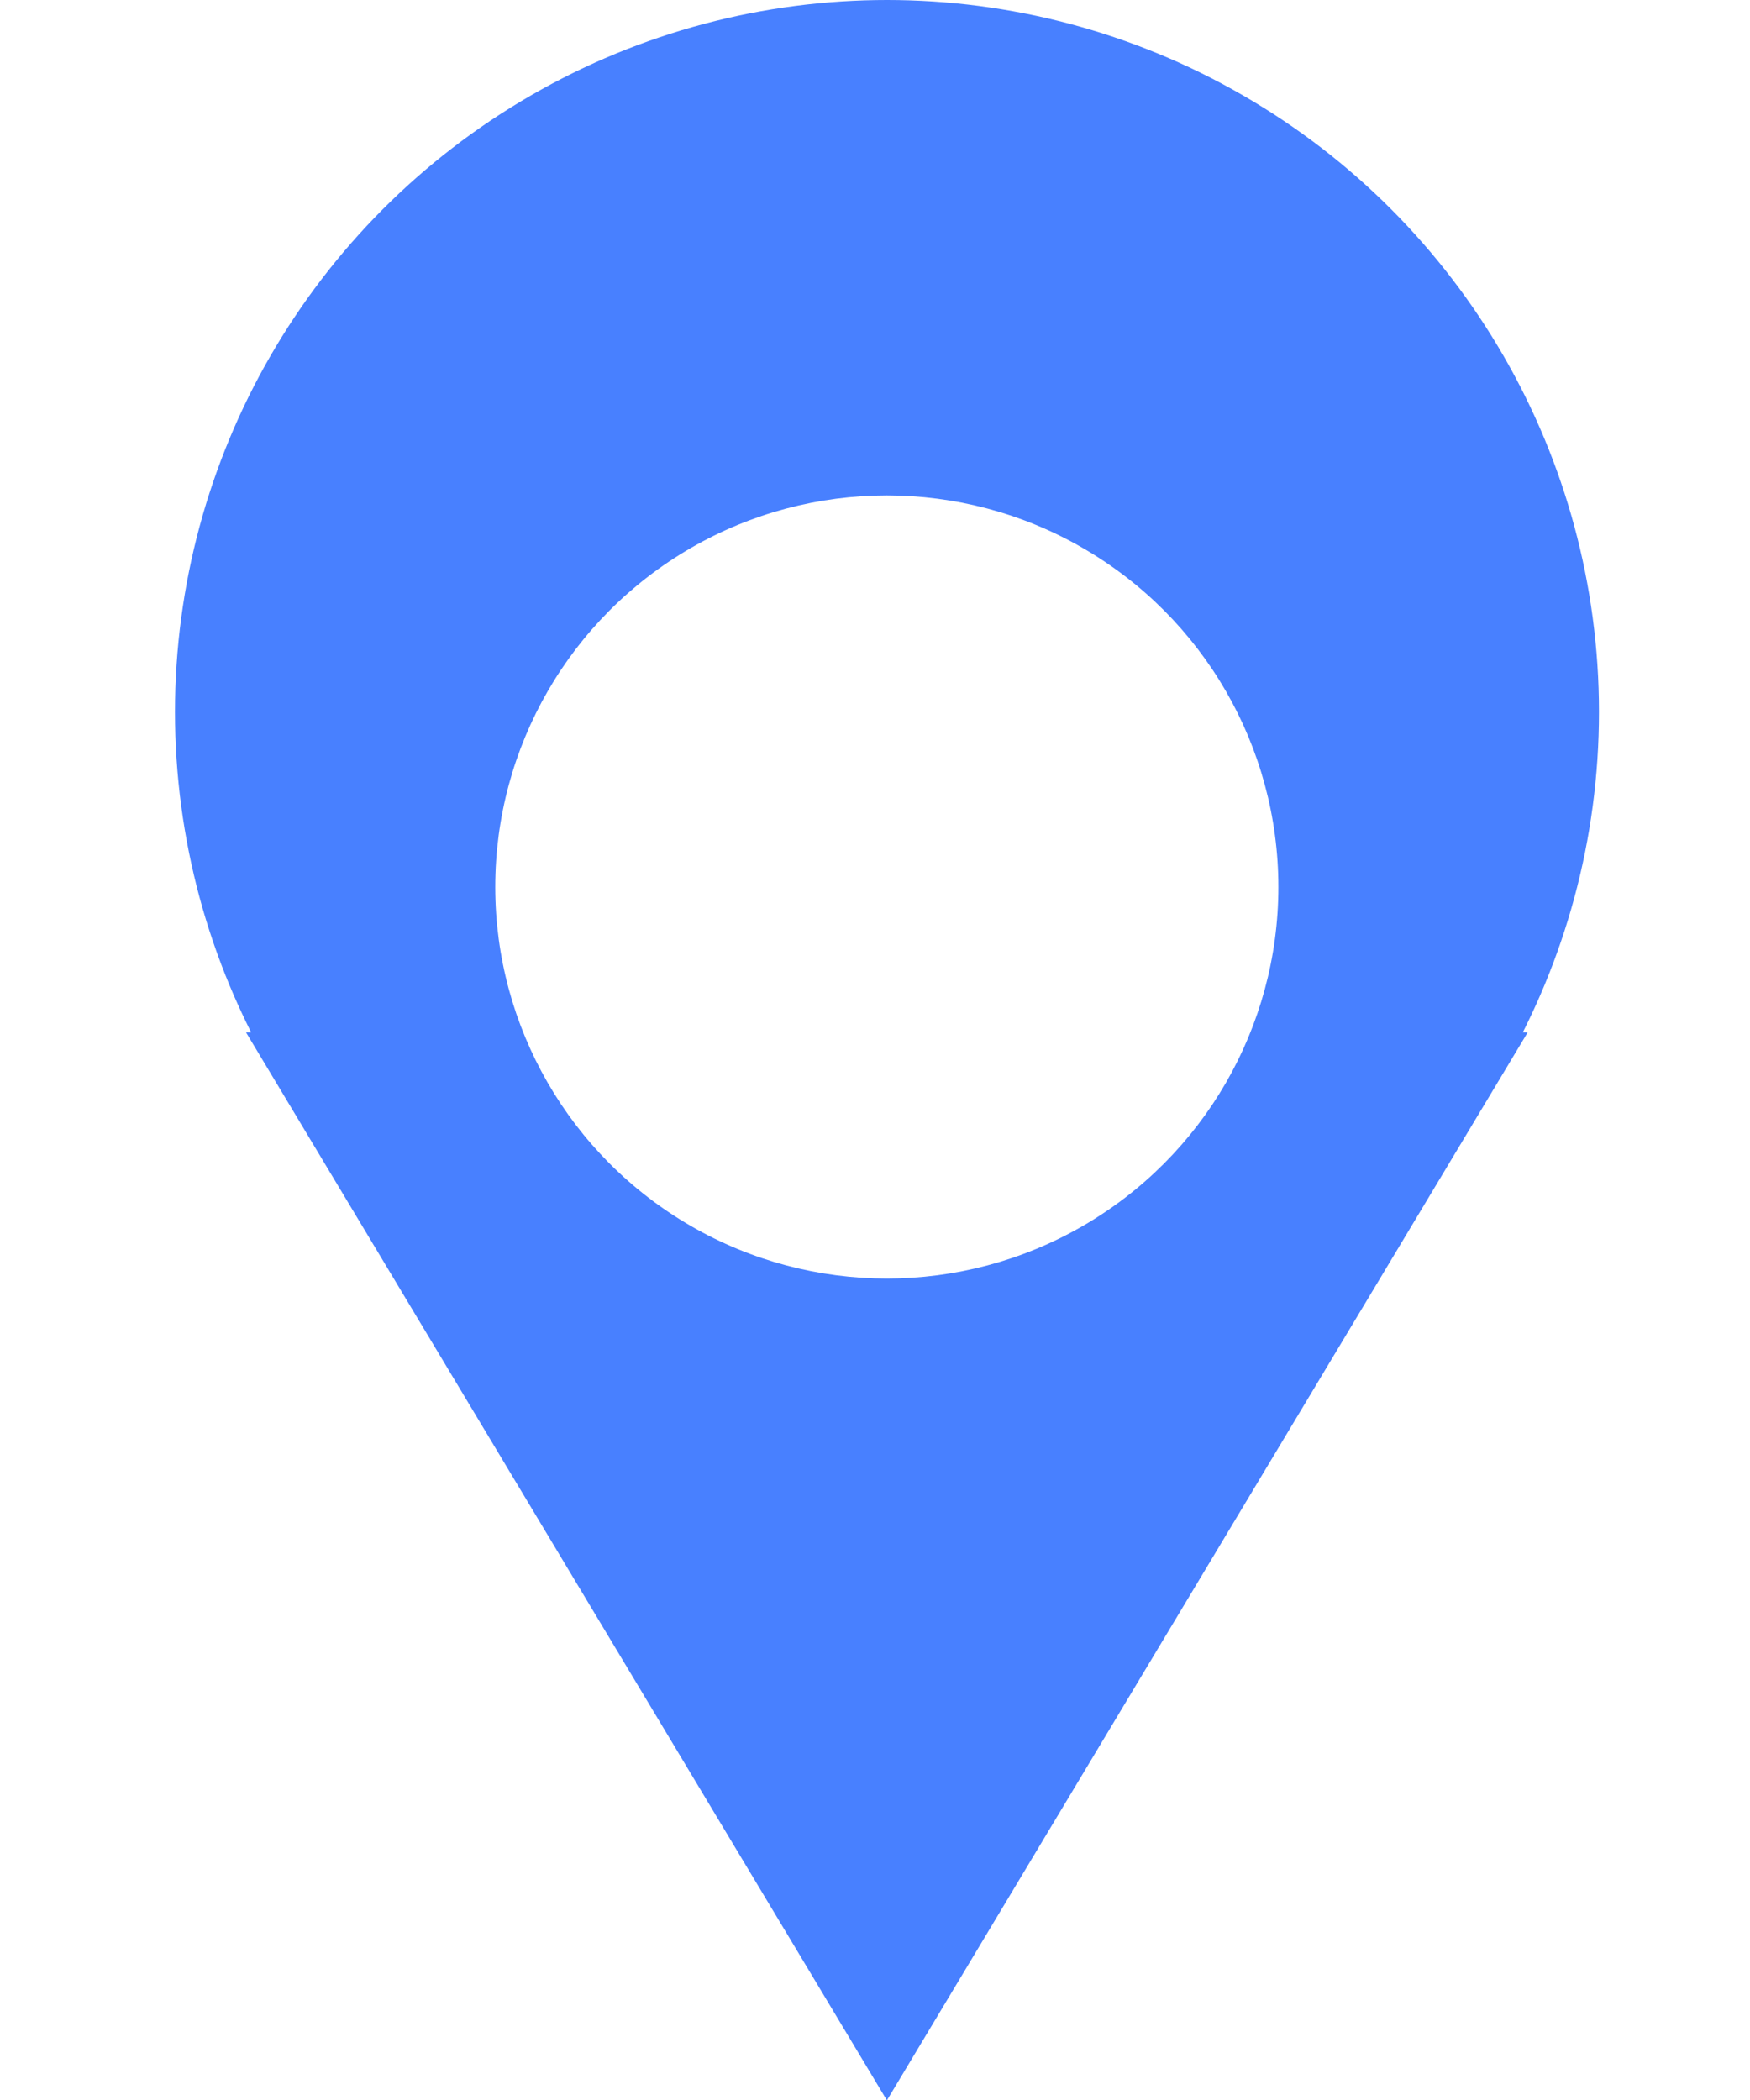 <svg width="20" height="24" viewBox="0 0 20 24" fill="none" xmlns="http://www.w3.org/2000/svg">
<ellipse cx="10.137" cy="8.137" rx="8.137" ry="8.137" fill="#4880FF"/>
<path d="M10.136 24.004L17.459 11.799H2.812L10.136 24.004Z" fill="#4880FF"/>
<g filter="url(#filter0_d_1945_14992)">
<ellipse cx="10.135" cy="8.137" rx="4.475" ry="4.475" fill="white"/>
</g>
<defs>
<filter id="filter0_d_1945_14992" x="0.66" y="0.662" width="18.949" height="18.95" filterUnits="userSpaceOnUse" color-interpolation-filters="sRGB">
<feFlood flood-opacity="0" result="BackgroundImageFix"/>
<feColorMatrix in="SourceAlpha" type="matrix" values="0 0 0 0 0 0 0 0 0 0 0 0 0 0 0 0 0 0 127 0" result="hardAlpha"/>
<feOffset dy="2"/>
<feGaussianBlur stdDeviation="2.5"/>
<feComposite in2="hardAlpha" operator="out"/>
<feColorMatrix type="matrix" values="0 0 0 0 0.195 0 0 0 0 0.22 0 0 0 0 0.25 0 0 0 0.58 0"/>
<feBlend mode="normal" in2="BackgroundImageFix" result="effect1_dropShadow_1945_14992"/>
<feBlend mode="normal" in="SourceGraphic" in2="effect1_dropShadow_1945_14992" result="shape"/>
</filter>
</defs>
</svg>
